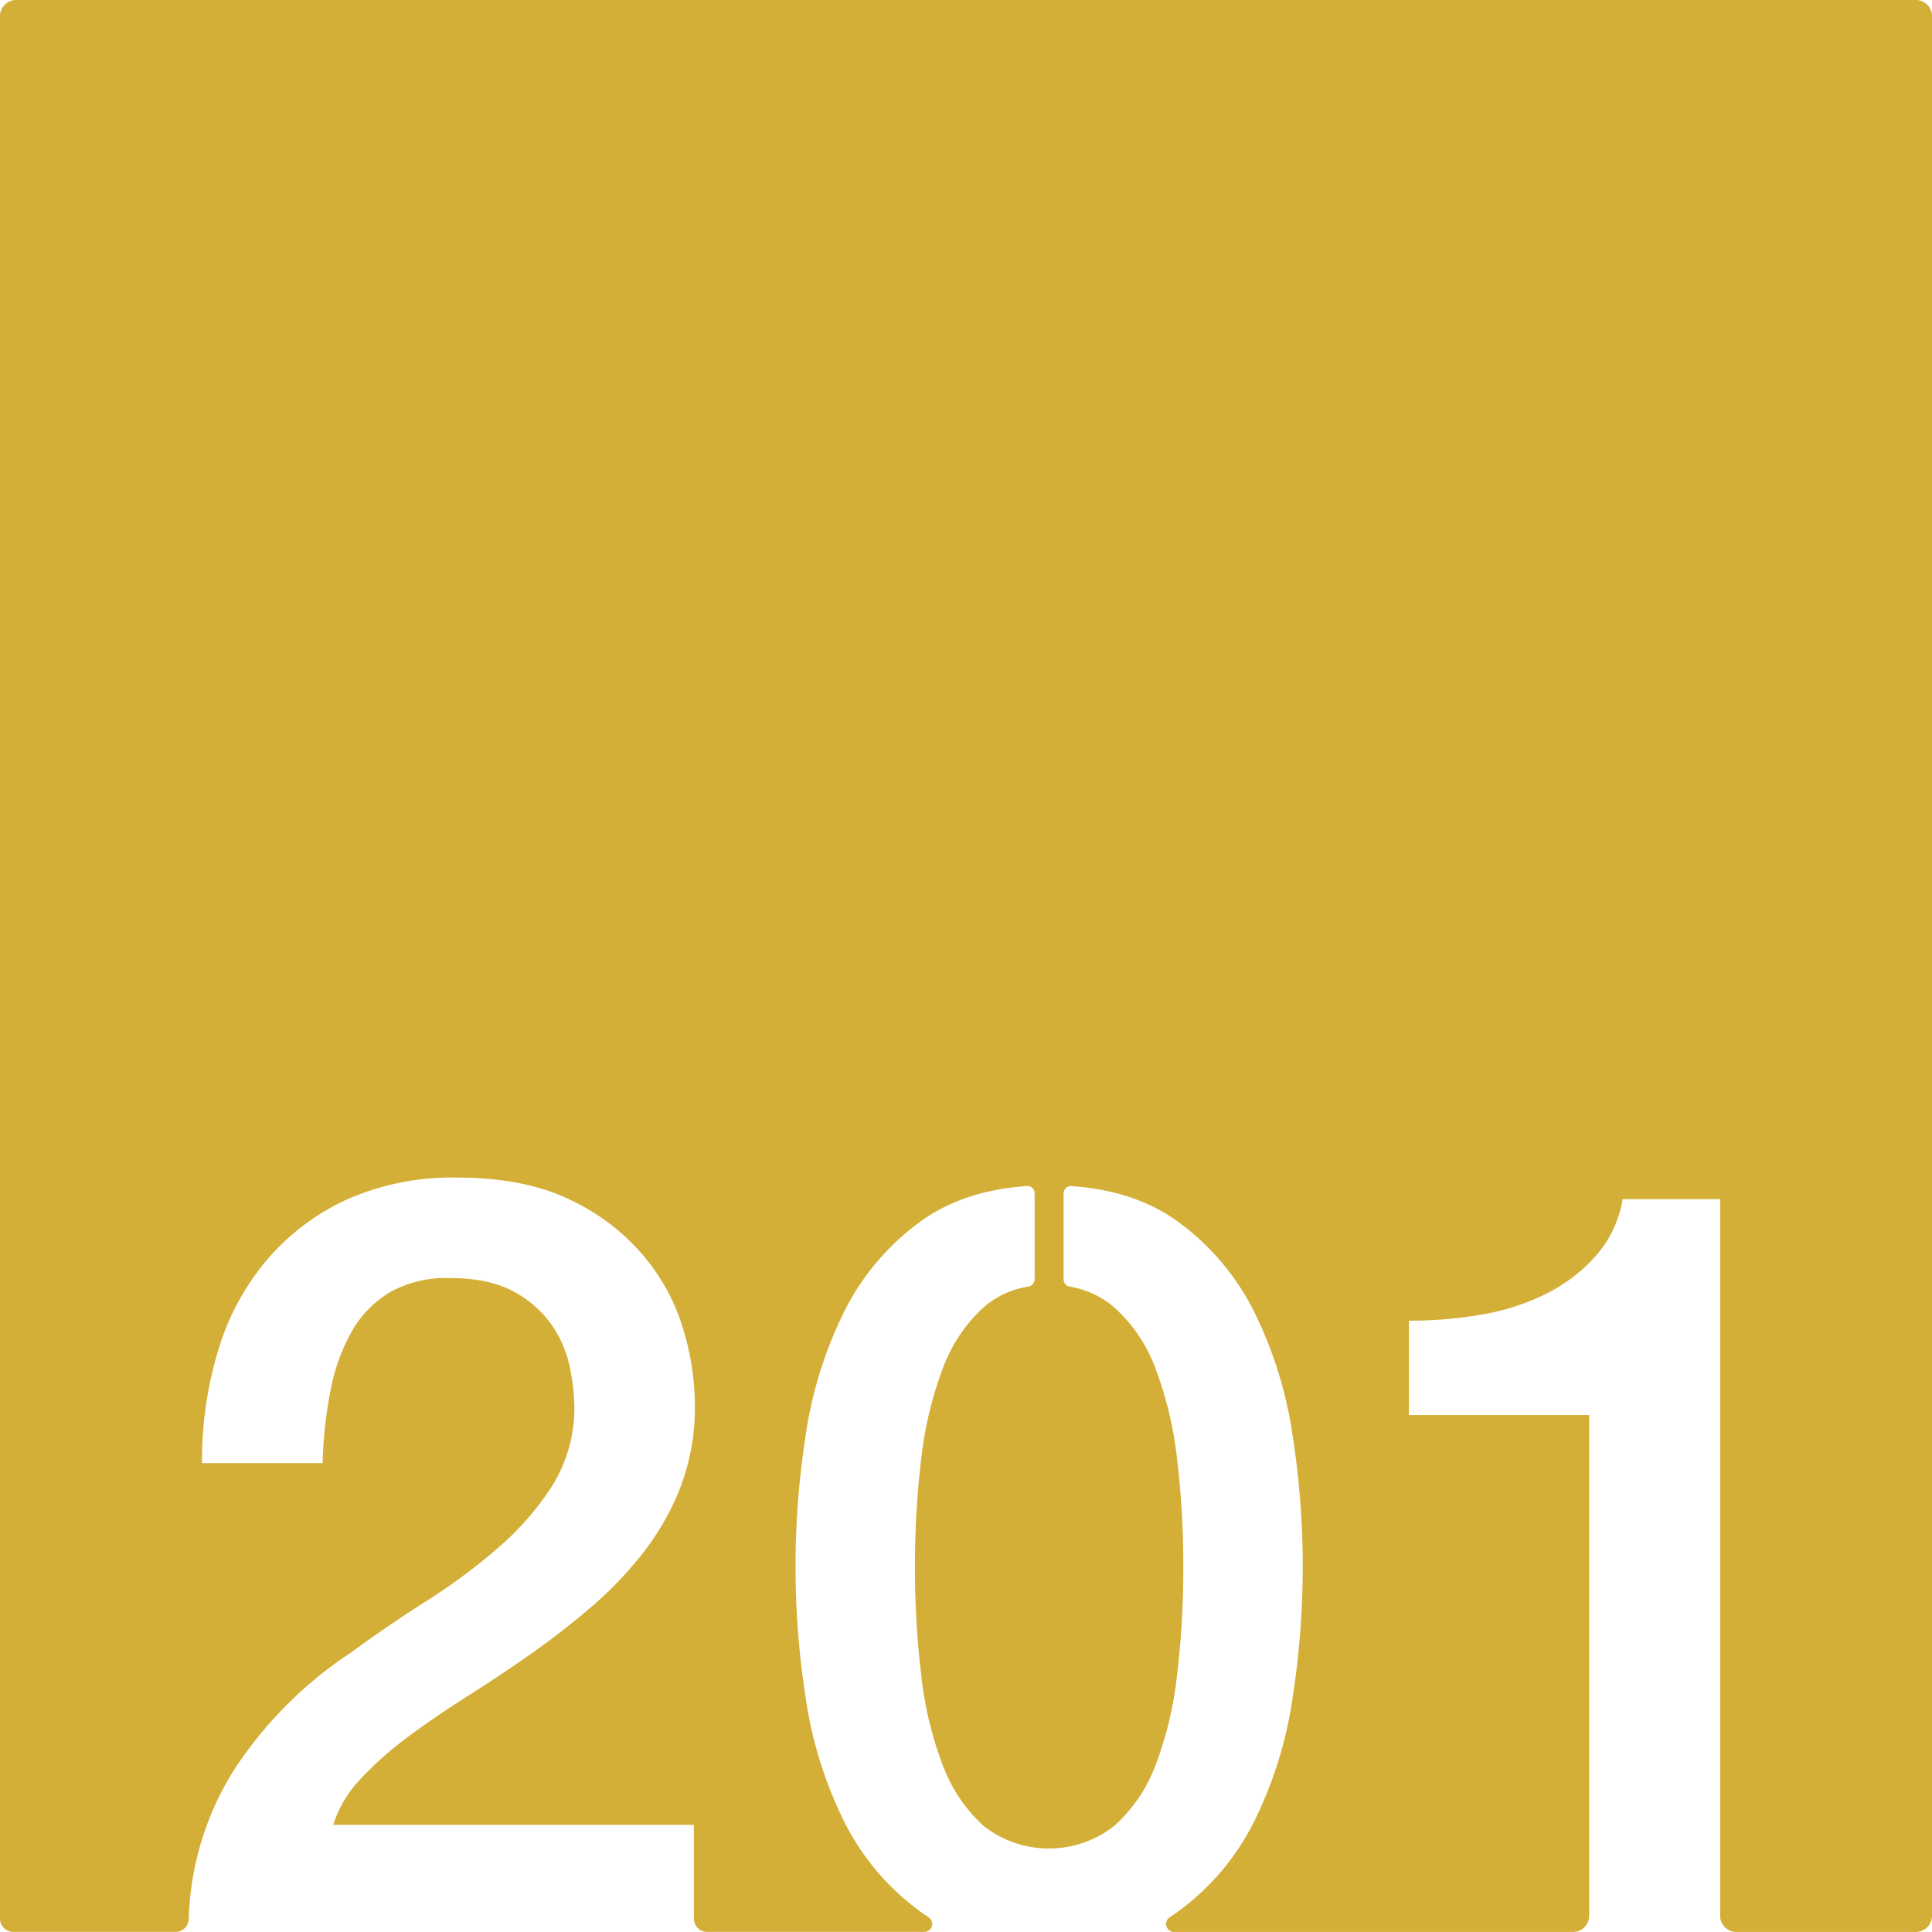 <svg xmlns="http://www.w3.org/2000/svg" width="120.001mm" height="119.997mm" viewBox="0 0 340.16 340.149">
  <g id="Zimmernummer">
      <g id="Z-03-201-M">
        <path fill="#D4AF37" stroke="none" d="M0,2.835V337.8a2.344,2.344,0,0,0,2.345,2.345H30.9a2.33,2.33,0,0,0,2.328-2.226l0-.036a52.182,52.182,0,0,1,7.75-25.9,71.51,71.51,0,0,1,20.86-21.05q6.329-4.65,13.219-9.03a104.294,104.294,0,0,0,12.66-9.4,50.153,50.153,0,0,0,9.5-10.89,25.928,25.928,0,0,0,3.911-13.5,37.025,37.025,0,0,0-.84-7.55,20.033,20.033,0,0,0-3.26-7.44,19.285,19.285,0,0,0-6.7-5.78c-2.861-1.55-6.58-2.32-11.18-2.32a20.128,20.128,0,0,0-10.52,2.51,18.864,18.864,0,0,0-6.7,6.89,34.12,34.12,0,0,0-3.719,10.33,74.129,74.129,0,0,0-1.4,12.85H35.576a66.5,66.5,0,0,1,2.889-20.01,44.189,44.189,0,0,1,8.661-15.92,40.8,40.8,0,0,1,14.06-10.53,45.669,45.669,0,0,1,19.27-3.81q11.91,0,19.92,3.91a38.121,38.121,0,0,1,12.94,9.87,36.094,36.094,0,0,1,6.989,12.94,47.4,47.4,0,0,1,2.04,13.31,39.167,39.167,0,0,1-2.42,14.15,45.324,45.324,0,0,1-6.509,11.64,66.654,66.654,0,0,1-9.31,9.78q-5.22,4.47-10.8,8.38t-11.179,7.44q-5.58,3.54-10.33,7.08a60.319,60.319,0,0,0-8.29,7.36,20.8,20.8,0,0,0-4.84,8.1h63.5V337.8a2.344,2.344,0,0,0,2.345,2.345h38.2a1.411,1.411,0,0,0,.769-2.6c-.467-.3-.918-.6-1.363-.924a43.729,43.729,0,0,1-13.65-16.24,72.549,72.549,0,0,1-6.651-21.68,150.379,150.379,0,0,1,0-45.75,72.54,72.54,0,0,1,6.651-21.68,43.651,43.651,0,0,1,13.65-16.24q7.484-5.43,18.69-6.21a1.277,1.277,0,0,1,1.36,1.279V225.24a1.355,1.355,0,0,1-1.111,1.281,15.689,15.689,0,0,0-7.869,3.649,27.315,27.315,0,0,0-7.2,10.79,65.464,65.464,0,0,0-3.779,15.78,155.361,155.361,0,0,0-1.11,19.09,157.509,157.509,0,0,0,1.11,19.19,64.1,64.1,0,0,0,3.779,15.78,27.4,27.4,0,0,0,7.2,10.7,18.634,18.634,0,0,0,22.97,0,27.012,27.012,0,0,0,7.289-10.7,64.1,64.1,0,0,0,3.781-15.78,157.516,157.516,0,0,0,1.109-19.19,155.368,155.368,0,0,0-1.109-19.09,65.461,65.461,0,0,0-3.781-15.78,26.931,26.931,0,0,0-7.289-10.79,16,16,0,0,0-7.87-3.65,1.274,1.274,0,0,1-1.02-1.25V210.109a1.279,1.279,0,0,1,1.357-1.279q11.192.778,18.692,6.21a43.746,43.746,0,0,1,13.651,16.24,72.567,72.567,0,0,1,6.65,21.68,150.379,150.379,0,0,1,0,45.75,72.576,72.576,0,0,1-6.65,21.68,43.825,43.825,0,0,1-13.651,16.24c-.436.314-.877.615-1.334.906a1.411,1.411,0,0,0,.736,2.613h70.244a2.834,2.834,0,0,0,2.834-2.834V249.14H248.07V232.53a74.991,74.991,0,0,0,12.911-1.1,40.587,40.587,0,0,0,11.35-3.69,29.217,29.217,0,0,0,8.67-6.65,20.182,20.182,0,0,0,4.7-9.96h17.16V337.315a2.835,2.835,0,0,0,2.835,2.834h31.63a2.834,2.834,0,0,0,2.835-2.834V2.835A2.835,2.835,0,0,0,337.325,0H2.835A2.835,2.835,0,0,0,0,2.835Z"/>
      </g>
    </g>
</svg>
